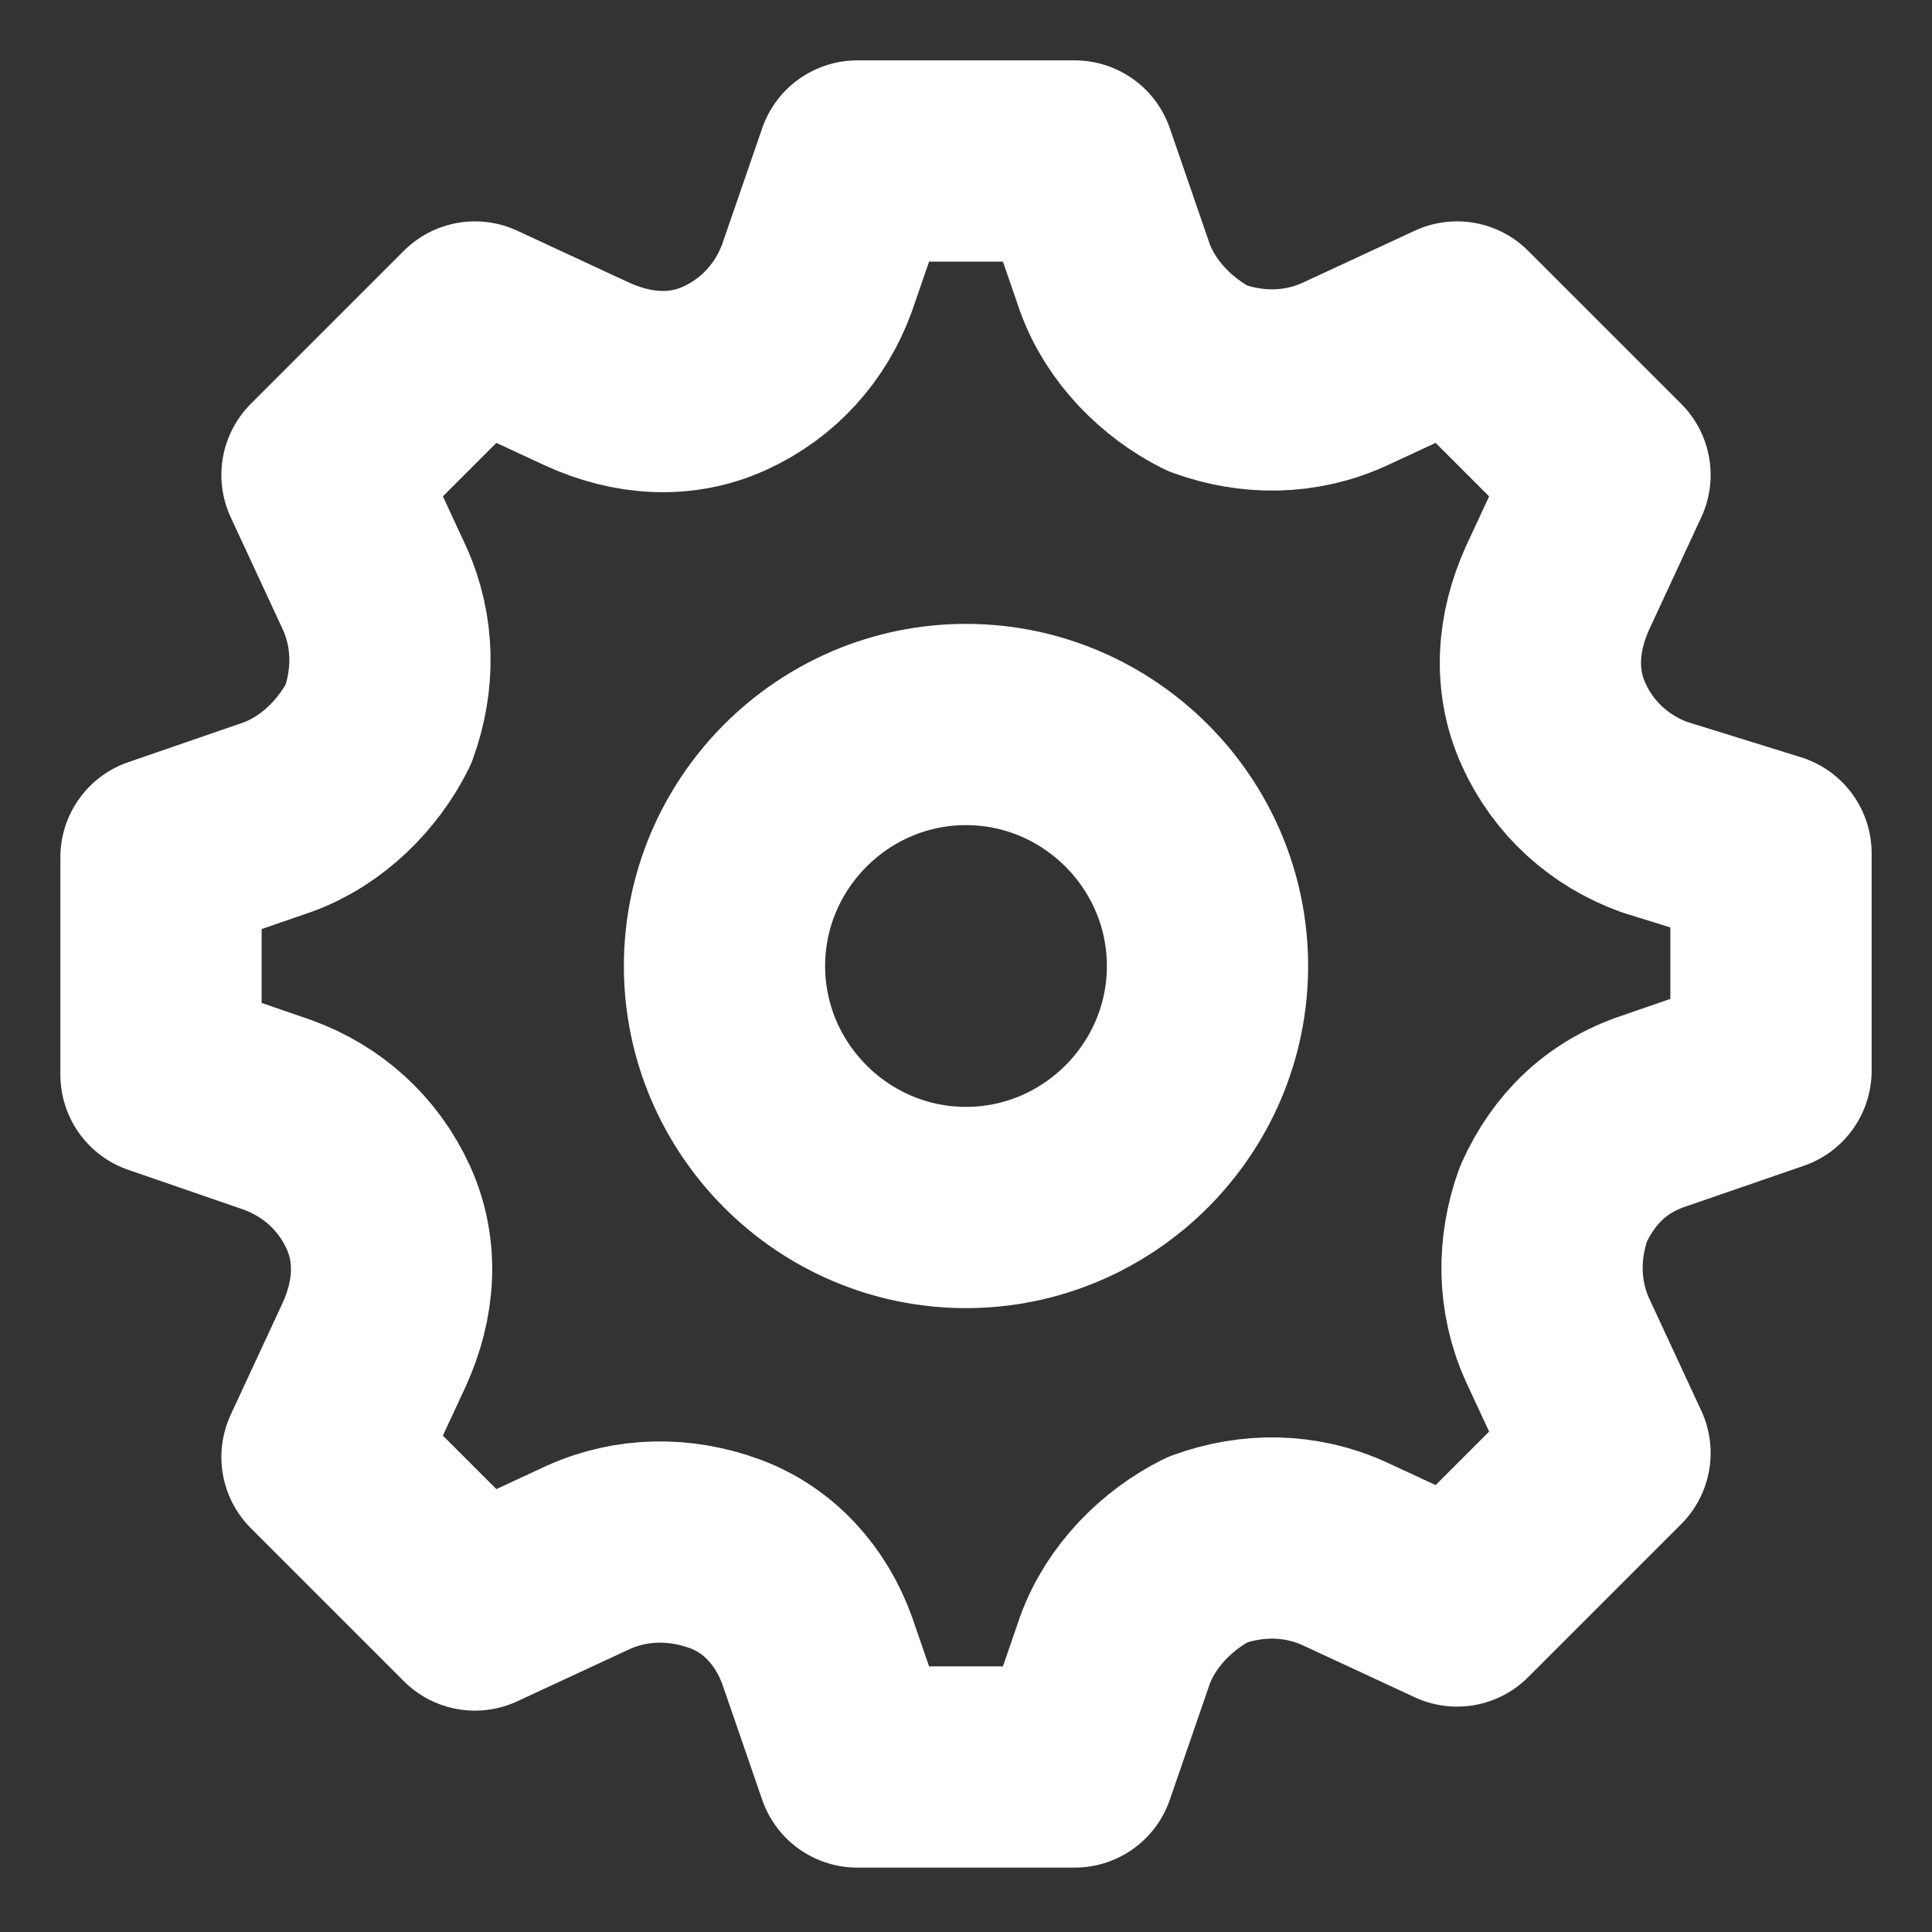 <?xml version="1.0" encoding="utf-8"?>
<!-- Generator: Adobe Illustrator 16.0.0, SVG Export Plug-In . SVG Version: 6.00 Build 0)  -->
<!DOCTYPE svg PUBLIC "-//W3C//DTD SVG 1.1//EN" "http://www.w3.org/Graphics/SVG/1.1/DTD/svg11.dtd">
<svg version="1.1" id="Ebene_1" xmlns="http://www.w3.org/2000/svg" xmlns:xlink="http://www.w3.org/1999/xlink" x="0px" y="0px"
	 width="48px" height="48px" viewBox="0 0 48 48" style="enable-background:new 0 0 48 48;" xml:space="preserve">
<rect x="0" y="0" width="48" height="48" fill="#333333" stroke="none"/>
<style type="text/css">
<![CDATA[
	.st0{fill:none;stroke:#F3B100;stroke-width:10;stroke-linecap:round;stroke-miterlimit:10;}
	.st1{display:inline;fill:none;stroke:#FFFFFF;stroke-width:6;stroke-linecap:round;stroke-miterlimit:10;}
	.st2{display:inline;fill:none;stroke:#036D99;stroke-width:8;stroke-linecap:round;stroke-miterlimit:10;}
	.st3{fill:none;stroke:#FFFFFF;stroke-width:4;stroke-linecap:round;stroke-linejoin:round;stroke-miterlimit:10;}
	.st4{fill:none;stroke:#FFFFFF;stroke-width:5;stroke-linecap:round;stroke-linejoin:round;stroke-miterlimit:10;}
	.st5{fill:#FFFFFF;stroke:#FFFFFF;stroke-width:4;stroke-linecap:round;stroke-linejoin:round;stroke-miterlimit:10;}
	.st6{fill:#FFFFFF;stroke:#FFFFFF;stroke-width:6;stroke-linecap:round;stroke-linejoin:round;stroke-miterlimit:10;}
	.st7{display:inline;fill:none;stroke:#FFFFFF;stroke-width:4;stroke-linecap:round;stroke-linejoin:round;stroke-miterlimit:10;}
	.st8{display:inline;fill:none;stroke:#FFFFFF;stroke-width:6;stroke-linecap:round;stroke-linejoin:round;stroke-miterlimit:10;}
	.st9{display:none;fill:none;stroke:#FFFFFF;stroke-width:2;stroke-linecap:round;stroke-miterlimit:10;}
	
		.st10{display:inline;fill:#FFFFFF;stroke:#FFFFFF;stroke-width:4;stroke-linecap:round;stroke-linejoin:round;stroke-miterlimit:10;}
	.st11{fill:none;stroke:#FFFFFF;stroke-width:4;stroke-linecap:round;stroke-miterlimit:10;}
	.st12{fill:none;stroke:#FFFFFF;stroke-width:5;stroke-linecap:round;stroke-miterlimit:10;}
	.st13{fill:none;stroke:#FFFFFF;stroke-width:6;stroke-linecap:round;stroke-miterlimit:10;}
	.st14{fill:none;stroke:#036D99;stroke-width:8;stroke-linecap:round;stroke-miterlimit:10;}
	.st15{fill:none;stroke:#B2B2B2;stroke-width:4;stroke-linecap:round;stroke-miterlimit:10;stroke-dasharray:0,10;}
	.st16{opacity:0.5;}
	.st17{fill:#FFFFFF;}
	.st18{display:inline;}
	.st19{fill:none;stroke:#F35800;stroke-width:10;stroke-linecap:round;stroke-miterlimit:10;}
	.st20{fill:none;stroke:#FFFFFF;stroke-width:1.84;stroke-linecap:round;stroke-miterlimit:10;}
	.st21{display:none;}
	.st22{fill:none;stroke:#444444;stroke-width:4;stroke-linecap:round;stroke-linejoin:round;stroke-miterlimit:10;}
	.st23{fill:none;stroke:#444444;stroke-width:6;stroke-linecap:round;stroke-linejoin:round;stroke-miterlimit:10;}
	.st24{fill:#444444;stroke:#444444;stroke-width:4;stroke-linecap:round;stroke-linejoin:round;stroke-miterlimit:10;}
	.st25{fill:#FFFFFF;stroke:#444444;stroke-width:6;stroke-linecap:round;stroke-linejoin:round;stroke-miterlimit:10;}
]]>
</style>
<g id="XMLID_9_">
	<g>
		<g class="st21">
			<path class="st20" d="M382.6,25.8c0,10.6-8.6,19.2-19.2,19.2c-10.6,0-19.2-8.6-19.2-19.2c0-10.6,8.6-19.2,19.2-19.2
				C374,6.6,382.6,15.2,382.6,25.8z"/>
			<rect x="363.4" y="37.6" class="st1" width="0" height="0"/>
			<path class="st8" d="M356.6,19c0-3.8,3-6.8,6.8-6.8c3.8,0,6.8,3,6.8,6.8c0,3.8-3.3,7.3-6.8,8.9v1.5"/>
		</g>
		<g class="st21">
			<line class="st7" x1="363.4" y1="28.6" x2="363.4" y2="24.5"/>
			<line class="st7" x1="363.4" y1="24.5" x2="360.2" y2="21.3"/>
			<line class="st7" x1="363.4" y1="24.5" x2="366.6" y2="21.3"/>
		</g>
		<g class="st21">
			<g class="st18">
				<line class="st3" x1="363.4" y1="13.4" x2="363.4" y2="11.3"/>
				<line class="st3" x1="354.9" y1="33.9" x2="353.5" y2="35.3"/>
				<line class="st3" x1="354.9" y1="16.8" x2="353.5" y2="15.4"/>
				<line class="st3" x1="351.4" y1="25.5" x2="349.3" y2="25.5"/>
			</g>
			<line class="st7" x1="371.9" y1="33.9" x2="373.3" y2="35.3"/>
			<line class="st7" x1="371.9" y1="16.8" x2="373.3" y2="15.4"/>
			<line class="st7" x1="375.4" y1="25.5" x2="377.5" y2="25.5"/>
		</g>
		<g class="st21">
			<path class="st10" d="M368.1,24.9c0-2.6-2.1-4.7-4.7-4.7c-2.6,0-4.7,2.1-4.7,4.7c0,5.1,3.5,5.7,3.5,7.3v2c0,0.7-0.1,1.3,0.4,1.6
				c0.1,0.4,1.7,0.4,1.7,0c0.4-0.4,0.4-0.9,0.4-1.6v-2C364.6,30.7,368.1,29.9,368.1,24.9z"/>
			<rect x="363.4" y="37.1" class="st10" width="0" height="0"/>
		</g>
		<g class="st16">
			<g>
				<line class="st22" x1="363.4" y1="13.4" x2="363.4" y2="11.3"/>
			</g>
			<g>
				<line class="st22" x1="353.5" y1="19.1" x2="351.7" y2="18"/>
			</g>
			<g>
				<line class="st22" x1="353.5" y1="30.5" x2="351.7" y2="31.5"/>
			</g>
			<g>
				<line class="st22" x1="373.3" y1="19.1" x2="375.1" y2="18"/>
			</g>
			<g>
				<line class="st22" x1="373.3" y1="30.5" x2="375.1" y2="31.5"/>
			</g>
			<path class="st24" d="M368.2,24.9c0,3.3-2.9,7.6-4.7,7.6s-4.7-4-4.7-7.6c0-2.6,2.1-4.7,4.7-4.7C366.1,20.2,368.2,22.3,368.2,24.9
				z"/>
			<line class="st25" x1="363.4" y1="28.1" x2="363.4" y2="36.5"/>
		</g>
	</g>
</g>
<g id="XMLID_5_">
	<g>
		<g id="detail-info_10_">
			<g class="st21">
				<path class="st20" d="M328.6,25.8c0,10.6-8.6,19.2-19.2,19.2c-10.6,0-19.2-8.6-19.2-19.2c0-10.6,8.6-19.2,19.2-19.2
					C320,6.6,328.6,15.2,328.6,25.8z"/>
				<rect x="309.4" y="37.6" class="st1" width="0" height="0"/>
				<path class="st8" d="M302.6,19c0-3.8,3-6.8,6.8-6.8c3.8,0,6.8,3,6.8,6.8c0,3.8-3.3,7.3-6.8,8.9v1.5"/>
			</g>
			<g class="st21">
				<line class="st7" x1="309.4" y1="28.6" x2="309.4" y2="24.5"/>
				<line class="st7" x1="309.4" y1="24.5" x2="306.2" y2="21.3"/>
				<line class="st7" x1="309.4" y1="24.5" x2="312.6" y2="21.3"/>
			</g>
			<g class="st21">
				<g class="st18">
					<line class="st3" x1="309.4" y1="13.4" x2="309.4" y2="11.3"/>
					<line class="st3" x1="300.9" y1="33.9" x2="299.5" y2="35.3"/>
					<line class="st3" x1="300.9" y1="16.8" x2="299.5" y2="15.4"/>
					<line class="st3" x1="297.4" y1="25.5" x2="295.3" y2="25.5"/>
				</g>
				<line class="st7" x1="317.9" y1="33.9" x2="319.3" y2="35.3"/>
				<line class="st7" x1="317.9" y1="16.8" x2="319.3" y2="15.4"/>
				<line class="st7" x1="321.4" y1="25.5" x2="323.5" y2="25.5"/>
			</g>
			<g class="st21">
				<path class="st10" d="M314.1,24.9c0-2.6-2.1-4.7-4.7-4.7c-2.6,0-4.7,2.1-4.7,4.7c0,5.1,3.5,5.7,3.5,7.3v2c0,0.7-0.1,1.3,0.4,1.6
					c0.1,0.4,1.7,0.4,1.7,0c0.4-0.4,0.4-0.9,0.4-1.6v-2C310.6,30.7,314.1,29.9,314.1,24.9z"/>
				<rect x="309.4" y="37.1" class="st10" width="0" height="0"/>
			</g>
			<g class="st16">
				<g>
					<line class="st3" x1="309.4" y1="13.4" x2="309.4" y2="11.3"/>
				</g>
				<g>
					<line class="st3" x1="299.5" y1="19.1" x2="297.7" y2="18"/>
				</g>
				<g>
					<line class="st3" x1="299.5" y1="30.5" x2="297.7" y2="31.5"/>
				</g>
				<g>
					<line class="st3" x1="319.3" y1="19.1" x2="321.1" y2="18"/>
				</g>
				<g>
					<line class="st3" x1="319.3" y1="30.5" x2="321.1" y2="31.5"/>
				</g>
				<path class="st5" d="M314.2,24.9c0,3.3-2.9,7.6-4.7,7.6s-4.7-4-4.7-7.6c0-2.6,2.1-4.7,4.7-4.7C312.1,20.2,314.2,22.3,314.2,24.9
					z"/>
				<line class="st6" x1="309.4" y1="28.1" x2="309.4" y2="36.5"/>
			</g>
		</g>
	</g>
</g>
<g id="XMLID_4_">
	<g>
		<g id="detail-info_9_">
			<g class="st21">
				<path class="st20" d="M275.6,25.8c0,10.6-8.6,19.2-19.2,19.2c-10.6,0-19.2-8.6-19.2-19.2c0-10.6,8.6-19.2,19.2-19.2
					C267,6.6,275.6,15.2,275.6,25.8z"/>
				<rect x="256.4" y="37.6" class="st1" width="0" height="0"/>
				<path class="st8" d="M249.6,19c0-3.8,3-6.8,6.8-6.8c3.8,0,6.8,3,6.8,6.8c0,3.8-3.3,7.3-6.8,8.9v1.5"/>
			</g>
			<g class="st21">
				<line class="st7" x1="256.4" y1="28.6" x2="256.4" y2="24.5"/>
				<line class="st7" x1="256.4" y1="24.5" x2="253.2" y2="21.3"/>
				<line class="st7" x1="256.4" y1="24.5" x2="259.6" y2="21.3"/>
			</g>
			<g class="st21">
				<g class="st18">
					<line class="st3" x1="256.4" y1="13.4" x2="256.4" y2="11.3"/>
					<line class="st3" x1="247.9" y1="33.9" x2="246.5" y2="35.3"/>
					<line class="st3" x1="247.9" y1="16.8" x2="246.5" y2="15.4"/>
					<line class="st3" x1="244.4" y1="25.5" x2="242.3" y2="25.5"/>
				</g>
				<line class="st7" x1="264.9" y1="33.9" x2="266.3" y2="35.3"/>
				<line class="st7" x1="264.9" y1="16.8" x2="266.3" y2="15.4"/>
				<line class="st7" x1="268.4" y1="25.5" x2="270.5" y2="25.5"/>
			</g>
			<g class="st21">
				<path class="st10" d="M261.1,24.9c0-2.6-2.1-4.7-4.7-4.7c-2.6,0-4.7,2.1-4.7,4.7c0,5.1,3.5,5.7,3.5,7.3v2c0,0.7-0.1,1.3,0.4,1.6
					c0.1,0.4,1.7,0.4,1.7,0c0.4-0.4,0.4-0.9,0.4-1.6v-2C257.6,30.7,261.1,29.9,261.1,24.9z"/>
				<rect x="256.4" y="37.1" class="st10" width="0" height="0"/>
			</g>
			<g>
				<g>
					<line class="st3" x1="256.4" y1="13.4" x2="256.4" y2="11.3"/>
				</g>
				<g>
					<line class="st3" x1="246.5" y1="19.1" x2="244.7" y2="18"/>
				</g>
				<g>
					<line class="st3" x1="246.5" y1="30.5" x2="244.7" y2="31.5"/>
				</g>
				<g>
					<line class="st3" x1="266.3" y1="19.1" x2="268.1" y2="18"/>
				</g>
				<g>
					<line class="st3" x1="266.3" y1="30.5" x2="268.1" y2="31.5"/>
				</g>
				<path class="st5" d="M261.2,24.9c0,3.3-2.9,7.6-4.7,7.6s-4.7-4-4.7-7.6c0-2.6,2.1-4.7,4.7-4.7C259.1,20.2,261.2,22.3,261.2,24.9
					z"/>
				<line class="st6" x1="256.4" y1="28.1" x2="256.4" y2="36.5"/>
			</g>
		</g>
	</g>
</g>
<g>
	<g>
		<line class="st12" x1="109.5" y1="92.8" x2="109.5" y2="122.7"/>
		<line class="st12" x1="94.6" y1="107.8" x2="124.5" y2="107.8"/>
	</g>
</g>
<g>
	<g>
		<line class="st12" x1="180.7" y1="107.8" x2="224.4" y2="107.8"/>
	</g>
</g>
<g id="XMLID_32_">
	<g>
		<line class="st12" x1="385.5" y1="90.1" x2="385.5" y2="111.5"/>
		<line class="st12" x1="375.9" y1="124.2" x2="395.2" y2="124.2"/>
		<polyline class="st12" points="394.4,104.2 385.5,111.5 376.7,104.2 		"/>
	</g>
</g>
<g id="XMLID_7_">
	<polygon class="st4" points="284.3,90.6 315.2,107.7 284.3,124.7 	"/>
</g>
<g>
	<circle class="st15" cx="7" cy="-166" r="135"/>
	<g>
		<g>
			<line class="st19" x1="44.4" y1="-204.6" x2="-32.7" y2="-127.4"/>
			<line class="st19" x1="-32.7" y1="-204.6" x2="44.4" y2="-127.4"/>
		</g>
	</g>
</g>
<g>
	<circle class="st15" cx="310" cy="-166" r="135"/>
	<g>
		<g>
			<line class="st14" x1="311.4" y1="-137.8" x2="311.4" y2="-160.8"/>
			<line class="st14" x1="311.5" y1="-160.8" x2="298.4" y2="-174"/>
			<line class="st14" x1="311.4" y1="-160.8" x2="324.6" y2="-174"/>
		</g>
		<g class="st21">
			<g class="st18">
				<line class="st14" x1="311.4" y1="-246.1" x2="311.4" y2="-257"/>
				<line class="st14" x1="266.2" y1="-137" x2="258.5" y2="-129.3"/>
				<line class="st14" x1="266.3" y1="-227.7" x2="258.6" y2="-235.5"/>
				<line class="st14" x1="247.4" y1="-181.6" x2="236.4" y2="-181.6"/>
			</g>
			<line class="st2" x1="356.6" y1="-137" x2="364.4" y2="-129.3"/>
			<line class="st2" x1="356.5" y1="-227.7" x2="364.3" y2="-235.5"/>
			<line class="st2" x1="375.5" y1="-181.6" x2="386.4" y2="-181.6"/>
		</g>
		<line class="st14" x1="297.7" y1="-137.8" x2="325.1" y2="-137.8"/>
		<line class="st14" x1="297.7" y1="-125.5" x2="325.1" y2="-125.5"/>
		<line class="st14" x1="297.9" y1="-112.9" x2="325" y2="-112.9"/>
		<path class="st14" d="M325.1-115c0,7.6-5.3,13.7-13.7,13.7c-8.4,0-13.7-6.2-13.7-13.7l0-19c0-11.5-23.8-19.4-23.8-48.9
			c0-20.5,16.8-37.6,37.5-37.6c20.7,0,37.5,17.8,37.5,37.6c0,29.4-23.8,38-23.8,48.9V-115z"/>
		<path class="st14" d="M321.2-203.6c5.1,2.5,9.2,6.6,11.8,11.6"/>
	</g>
</g>
<g>
	<g>
		<path class="st15" d="M759-166.2c0,14.6-14,26.7-18.3,39.9c-4.4,13.6-0.4,31.7-8.6,43c-8.3,11.5-26.8,13.2-38.3,21.5
			c-11.3,8.2-18.6,25.3-32.2,29.8c-13.1,4.3-29-5.1-43.6-5.1c-14.6,0-30.4,9.4-43.6,5.1c-13.6-4.4-20.9-21.5-32.2-29.8
			c-11.4-8.3-29.9-10-38.3-21.5c-8.2-11.3-4.2-29.4-8.6-43c-4.3-13.1-18.3-25.3-18.3-39.9s14-26.7,18.3-39.9
			c4.4-13.6,0.4-31.7,8.6-43c8.3-11.5,26.8-13.2,38.3-21.5c11.3-8.2,18.6-25.3,32.2-29.8c13.1-4.3,29,5.1,43.6,5.1
			c14.6,0,30.4-9.4,43.6-5.1c13.6,4.4,20.9,21.5,32.2,29.8c11.5,8.3,29.9,10,38.3,21.5c8.2,11.3,4.2,29.4,8.6,43
			C745-192.9,759-180.7,759-166.2z"/>
	</g>
	<g>
		<line class="st0" x1="668.9" y1="-194.7" x2="602.2" y2="-128"/>
		<line class="st0" x1="568.9" y1="-161.4" x2="602.2" y2="-128"/>
	</g>
</g>
<g>
	<line class="st13" x1="405.5" y1="36.4" x2="427.9" y2="14"/>
	<line class="st13" x1="427.9" y1="36.4" x2="405.5" y2="14"/>
</g>
<g>
	<line class="st12" x1="212.6" y1="25.4" x2="191.7" y2="25.4"/>
</g>
<g>
	<line class="st12" x1="92.8" y1="13.5" x2="92.8" y2="26.8"/>
	<line class="st12" x1="86.8" y1="34.7" x2="98.8" y2="34.7"/>
	<polyline class="st12" points="98.3,22.3 92.8,26.8 87.3,22.3 	"/>
</g>
<g>
	<line class="st12" x1="540.9" y1="35" x2="540.9" y2="15.6"/>
	<g id="XMLID_1_">
		<polygon class="st4" points="520.9,17.4 535.1,25.3 520.9,33.1 		"/>
	</g>
</g>
<g>
	<g>
		<path class="st9" d="M167.2,24.8c0,11-9,20-20,20c-11,0-20-9-20-20s9-20,20-20C158.3,4.8,167.2,13.7,167.2,24.8z"/>
		<line class="st12" x1="142.2" y1="35.2" x2="152.2" y2="35.2"/>
		<polyline class="st12" points="142.7,23.9 147.2,23.9 147.2,35.2 		"/>
	</g>
	<circle class="st17" cx="147.2" cy="15.2" r="2.9"/>
</g>
<polyline class="st23" points="486,21.3 474,33.3 462,21.3 "/>
<g>
	<path class="st12" d="M588.4,30.5c2.2,5.2,7.3,8.9,13.3,8.9c6.6,0,12.1-4.4,13.9-10.4"/>
	<polyline class="st12" points="609.2,29.7 616.2,26.7 619.1,33.6 	"/>
	<path class="st12" d="M614.7,18.5c-2.4-4.7-7.3-8-12.9-8c-6.6,0-12.1,4.4-13.9,10.4"/>
	<polyline class="st12" points="594.3,20.1 587.4,23 584.4,16.1 	"/>
</g>
<g>
	<g>
		<path class="st4" d="M644.6,12.2c7.8,3.3,13.1-7,20.9-3.7c0.9,5.1,1.8,10.2,2.7,15.2c-7.8-3.3-13.1,7-20.9,3.7"/>
		<line class="st4" x1="644.2" y1="9.8" x2="649.4" y2="41.9"/>
	</g>
	<rect x="658.5" y="38.6" class="st12" width="0" height="0"/>
	<rect x="666.1" y="36.1" class="st11" width="0" height="0"/>
</g>
<g>
	<circle class="st12" cx="707.5" cy="25.2" r="12.7"/>
	<line class="st12" x1="707.5" y1="7.2" x2="707.5" y2="17.8"/>
	<line class="st12" x1="725.5" y1="25.2" x2="714.9" y2="25.2"/>
	<line class="st12" x1="707.5" y1="43.3" x2="707.5" y2="32.7"/>
	<line class="st12" x1="689.5" y1="25.2" x2="700.1" y2="25.2"/>
</g>
<g>
	<path class="st4" d="M776,25.1c0,0-8.1,11.4-18,11.4s-18-11.4-18-11.4s8.1-11.4,18-11.4S776,25.1,776,25.1z"/>
	<circle class="st4" cx="758" cy="25.1" r="8.5"/>
	<path class="st4" d="M759.3,22.1c0.9,0,1.7,0.8,1.7,1.7"/>
</g>
<g>
	<path class="st4" d="M806.4,42.3l0-16.2c-4.9,0-8.9-4-8.9-8.9c0-4.9,4-8.9,8.9-8.9"/>
	<line class="st4" x1="806.4" y1="32.2" x2="800.7" y2="32.2"/>
	<line class="st4" x1="806.4" y1="38.5" x2="802.3" y2="38.5"/>
	<line class="st12" x1="814.2" y1="8.7" x2="814.2" y2="25.6"/>
	<line class="st12" x1="805.8" y1="17.2" x2="822.7" y2="17.2"/>
</g>
<g id="settings">
	<g id="Ebene_1_Kopie_1_">
		<path class="st4" d="M41.1,20.3c-1.1-0.4-2-1.2-2.5-2.3l0,0c-0.5-1.1-0.4-2.3,0.1-3.4l1.3-2.8L36.2,8l-2.8,1.3
			c-1.1,0.5-2.3,0.5-3.4,0.1l0,0C29,8.9,28.1,8,27.7,6.9l-1-2.9h-5.4l-1,2.9c-0.4,1.1-1.2,2-2.3,2.5l0,0c-1.1,0.5-2.3,0.4-3.4-0.1
			L11.8,8L8,11.8l1.3,2.8c0.5,1.1,0.5,2.3,0.1,3.4v0C8.9,19,8,19.9,6.9,20.3l-2.9,1v5.4l2.9,1c1.1,0.4,2,1.2,2.5,2.3v0
			c0.5,1.1,0.4,2.3-0.1,3.4L8,36.2l3.8,3.8l2.8-1.3c1.1-0.5,2.3-0.5,3.4-0.1v0c1.1,0.4,1.9,1.3,2.3,2.4l1,2.9h5.4l1-2.9
			c0.4-1.1,1.3-2,2.3-2.5l0,0c1.1-0.4,2.3-0.4,3.4,0.1l2.8,1.3l3.8-3.8l-1.3-2.8c-0.5-1.1-0.5-2.3-0.1-3.4v0
			c0.5-1.1,1.3-1.9,2.5-2.3l2.9-1v-5.4L41.1,20.3z M24,30c-3.3,0-6-2.7-6-6c0-3.3,2.7-6,6-6s6,2.7,6,6C30,27.3,27.3,30,24,30z"/>
	</g>
</g>
</svg>
